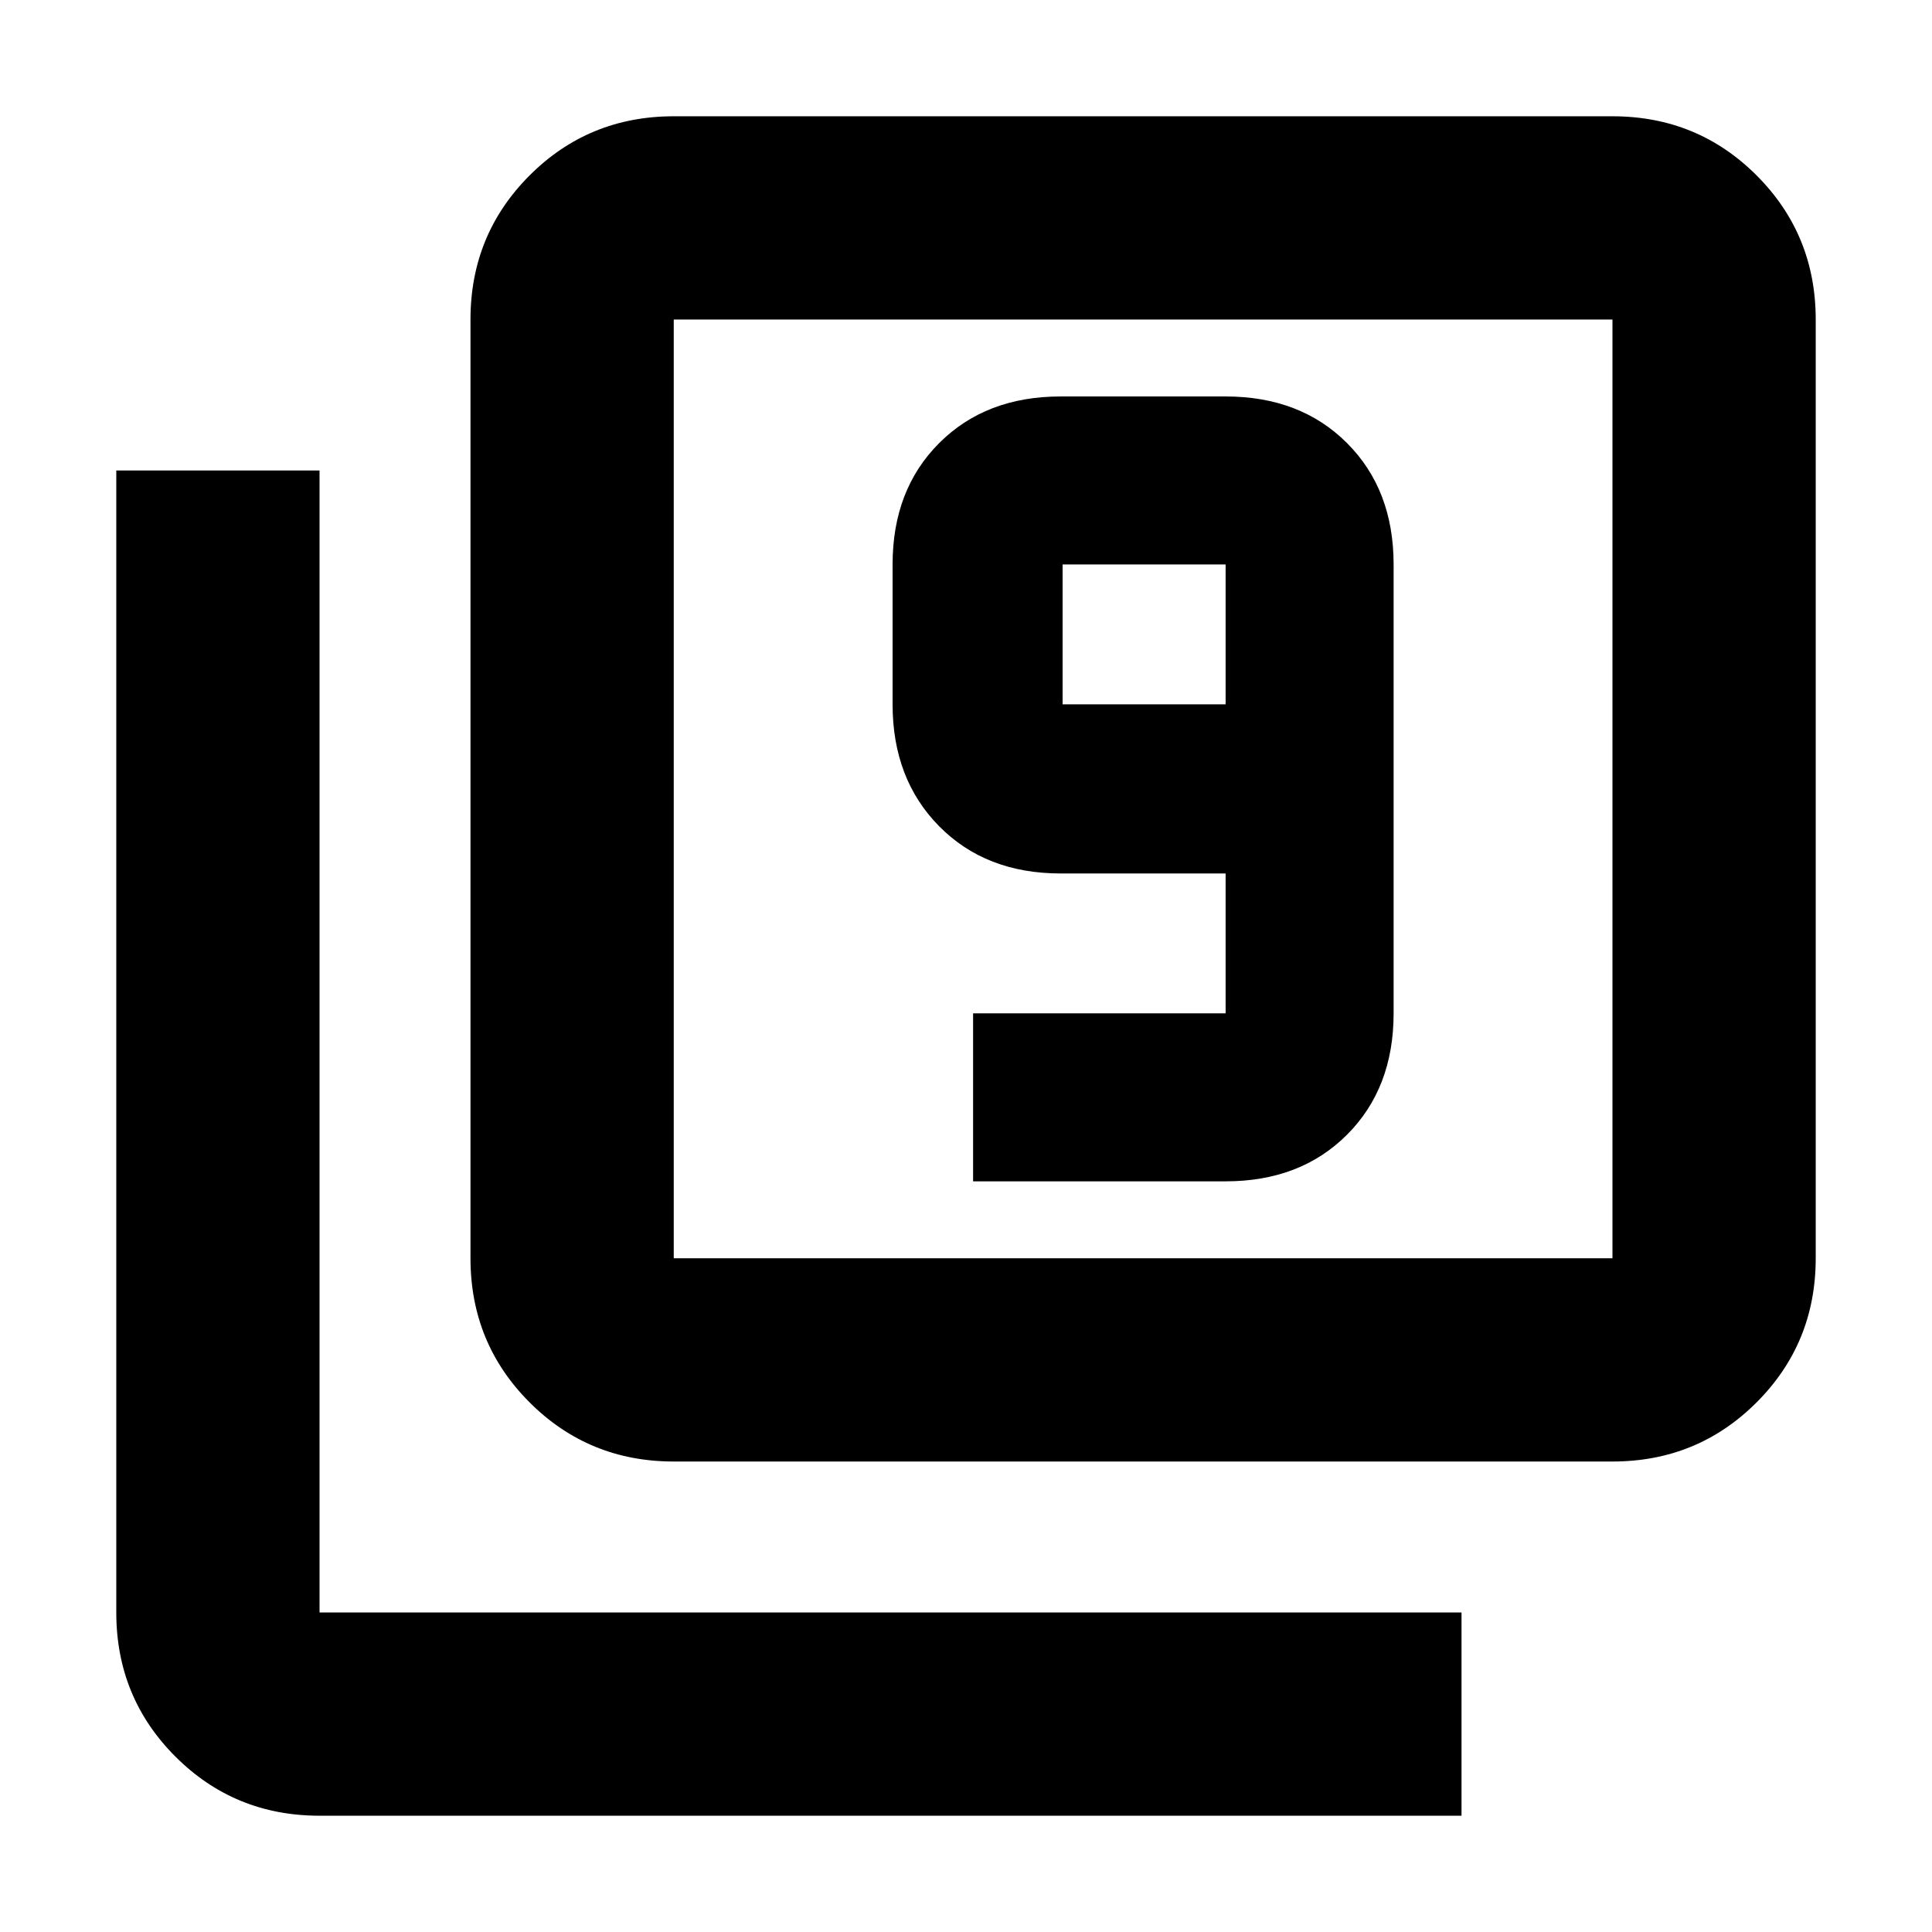<svg xmlns="http://www.w3.org/2000/svg" height="24" viewBox="0 -960 960 960" width="24"><path d="M483.52-373H609q37.16 0 60.32-23.16 23.16-23.16 23.16-60.32v-223.04q0-37.16-23.16-60.32Q646.16-763 609-763h-82q-37.15 0-60.32 23.16-23.16 23.16-23.16 60.32v69.5q0 37.15 23.16 60.6 23.17 23.44 60.32 23.44h82v69.5H483.52V-373ZM609-610.02h-81v-69.5h81v69.5ZM334.78-233.78q-42.24 0-71.62-29.38-29.38-29.38-29.38-71.62v-466.44q0-42.24 29.38-71.62 29.38-29.38 71.62-29.38h466.44q42.24 0 71.62 29.38 29.38 29.38 29.38 71.62v466.44q0 42.24-29.38 71.62-29.38 29.38-71.62 29.38H334.78Zm0-101h466.44v-466.44H334.78v466.44Zm-176 277q-42.24 0-71.62-29.38-29.38-29.38-29.38-71.62v-567.44h101v567.44h567.44v101H158.78Zm176-743.44v466.44-466.44Z"/></svg>
